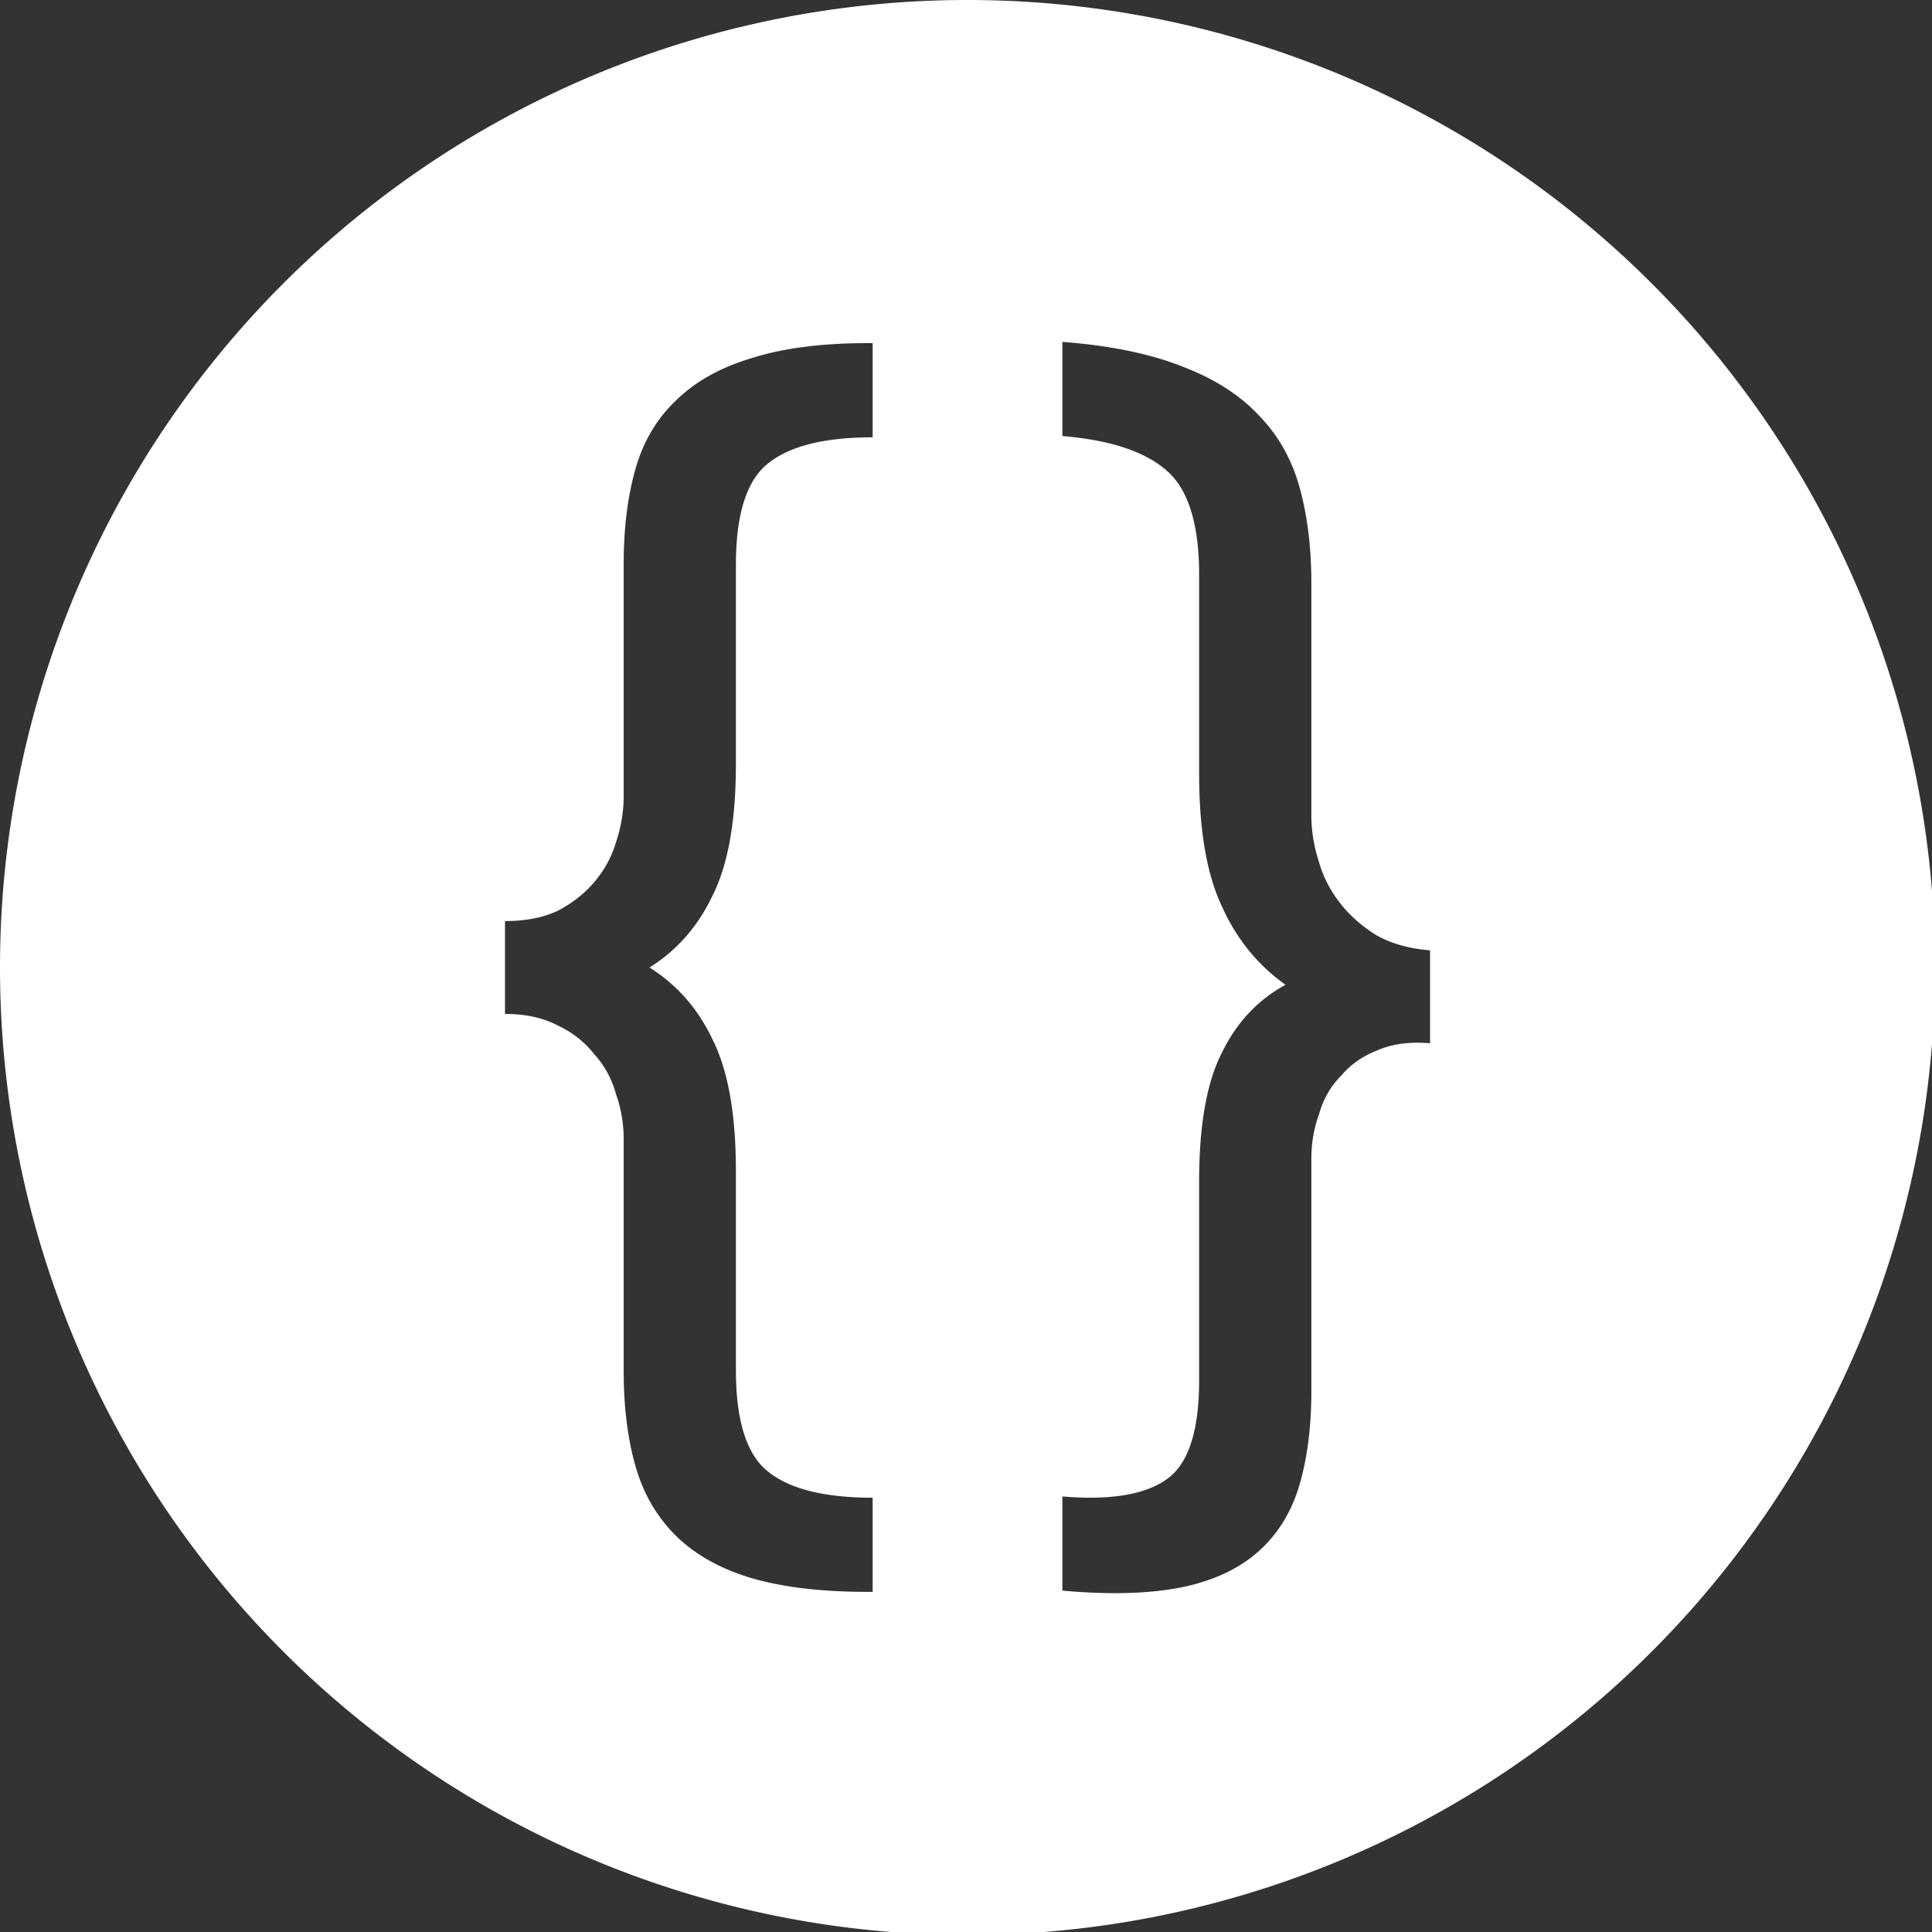 <?xml version="1.0" encoding="UTF-8" standalone="no"?>
<!-- Created with Inkscape (http://www.inkscape.org/) -->

<svg
   xmlns:dc="http://purl.org/dc/elements/1.1/"
   xmlns:cc="http://creativecommons.org/ns#"
   xmlns:rdf="http://www.w3.org/1999/02/22-rdf-syntax-ns#"
   xmlns:svg="http://www.w3.org/2000/svg"
   xmlns="http://www.w3.org/2000/svg"
   xmlns:sodipodi="http://sodipodi.sourceforge.net/DTD/sodipodi-0.dtd"
   xmlns:inkscape="http://www.inkscape.org/namespaces/inkscape"
   width="512"
   height="512"
   viewBox="0 0 135.467 135.467"
   version="1.1"
   id="svg8"
   inkscape:version="0.92.3 (2405546, 2018-03-11)"
   sodipodi:docname="getsource-white.svg">
  <rect x="0" y="0" width="135.467" height="135.467" fill="#333333" stroke="none"/>
  <defs
     id="defs2" />
  <sodipodi:namedview
     id="base"
     pagecolor="#ffffff"
     bordercolor="#666666"
     borderopacity="1.0"
     inkscape:pageopacity="0.0"
     inkscape:pageshadow="2"
     inkscape:zoom="0.49497475"
     inkscape:cx="272.44651"
     inkscape:cy="180.28242"
     inkscape:document-units="mm"
     inkscape:current-layer="layer1"
     showgrid="false"
     units="px"
     inkscape:window-width="1366"
     inkscape:window-height="703"
     inkscape:window-x="0"
     inkscape:window-y="0"
     inkscape:window-maximized="1"
     showguides="false">
    <sodipodi:guide
       position="0,0"
       orientation="0,512"
       id="guide9"
       inkscape:locked="false" />
    <sodipodi:guide
       position="135.467,0"
       orientation="-512,0"
       id="guide11"
       inkscape:locked="false" />
    <sodipodi:guide
       position="135.467,135.467"
       orientation="0,-512"
       id="guide13"
       inkscape:locked="false" />
    <sodipodi:guide
       position="0,135.467"
       orientation="512,0"
       id="guide15"
       inkscape:locked="false" />
    <sodipodi:guide
       position="0,135.467"
       orientation="256,0"
       id="guide19"
       inkscape:locked="false" />
    <sodipodi:guide
       position="0,67.733"
       orientation="0,256"
       id="guide21"
       inkscape:locked="false" />
    <sodipodi:guide
       position="67.733,67.733"
       orientation="-256,0"
       id="guide23"
       inkscape:locked="false" />
    <sodipodi:guide
       position="67.733,135.467"
       orientation="0,-256"
       id="guide25"
       inkscape:locked="false" />
  </sodipodi:namedview>
  <g
     inkscape:label="Logo"
     inkscape:groupmode="layer"
     id="layer1"
     transform="translate(0,-161.533)"
     style="display:inline">
    <path
       style="display:inline;fill:#ffffff;fill-opacity:1;stroke-width:1"
       d="M 256,0 A 256,256 0 0 0 0,256 256,256 0 0 0 256,512 256,256 0 0 0 512,256 256,256 0 0 0 256,0 Z m 25.102,90.461 1.365,0.113 c 12.288,1.021 22.641,3.248 31.061,6.678 8.192,3.184 14.791,7.486 19.797,12.908 5.006,5.195 8.534,11.517 10.582,18.969 2.048,7.452 3.072,15.844 3.072,25.174 v 61.439 c 0,4.096 0.683,8.248 2.049,12.457 1.138,3.963 3.072,7.652 5.803,11.064 2.503,3.166 5.688,5.933 9.557,8.303 3.868,2.142 8.533,3.439 13.994,3.893 v 24.576 c -5.461,-0.454 -10.126,0.184 -13.994,1.91 -3.868,1.499 -7.054,3.737 -9.557,6.715 -2.731,2.731 -4.665,6.098 -5.803,10.1 -1.365,3.755 -2.049,7.681 -2.049,11.777 v 61.439 c 0,9.33 -1.024,17.55 -3.072,24.662 -2.048,7.112 -5.576,12.962 -10.582,17.553 -5.006,4.59 -11.605,7.797 -19.797,9.619 -8.42,1.804 -18.773,2.195 -31.061,1.174 l -1.365,-0.113 v -24.916 c 12.971,1.077 22.299,-0.538 27.988,-4.844 5.461,-4.097 8.193,-12.745 8.193,-25.943 v -52.564 c 0,-15.019 2.047,-26.455 6.143,-34.307 3.868,-7.871 9.445,-13.778 16.727,-17.725 -7.282,-5.156 -12.858,-11.991 -16.727,-20.504 -4.096,-8.532 -6.143,-20.308 -6.143,-35.326 v -52.566 c 0,-13.198 -2.732,-22.3 -8.193,-27.305 -5.689,-5.251 -15.018,-8.415 -27.988,-9.492 z m -51.568,0.334 h 1.365 v 24.918 c -12.971,0 -22.299,2.389 -27.988,7.168 -5.461,4.551 -8.193,13.425 -8.193,26.623 v 52.566 c 0,15.019 -2.047,26.622 -6.143,34.814 -3.868,8.192 -9.445,14.564 -16.727,19.115 7.282,4.551 12.858,10.923 16.727,19.115 4.096,8.192 6.143,19.798 6.143,34.816 v 52.564 c 0,13.198 2.732,22.072 8.193,26.623 5.689,4.779 15.018,7.168 27.988,7.168 v 24.918 h -1.365 c -12.288,0 -22.641,-1.251 -31.061,-3.754 -8.192,-2.503 -14.791,-6.257 -19.797,-11.264 -5.006,-5.006 -8.534,-11.152 -10.582,-18.434 -2.048,-7.282 -3.072,-15.586 -3.072,-24.916 v -61.441 c 0,-4.096 -0.683,-8.077 -2.049,-11.945 -1.138,-4.096 -3.072,-7.624 -5.803,-10.582 -2.503,-3.186 -5.688,-5.689 -9.557,-7.51 -3.868,-2.048 -8.533,-3.072 -13.994,-3.072 v -24.574 c 5.461,0 10.126,-0.912 13.994,-2.732 3.868,-2.048 7.054,-4.55 9.557,-7.508 2.731,-3.186 4.665,-6.714 5.803,-10.582 1.365,-4.096 2.049,-8.191 2.049,-12.287 v -61.441 c 0,-9.33 1.024,-17.634 3.072,-24.916 2.048,-7.282 5.576,-13.313 10.582,-18.092 5.006,-5.006 11.605,-8.761 19.797,-11.264 8.42,-2.731 18.773,-4.096 31.061,-4.096 z"
       transform="matrix(0.265,0,0,0.265,0,161.533)"
       id="path821"
       inkscape:connector-curvature="0" />
  </g>
</svg>
